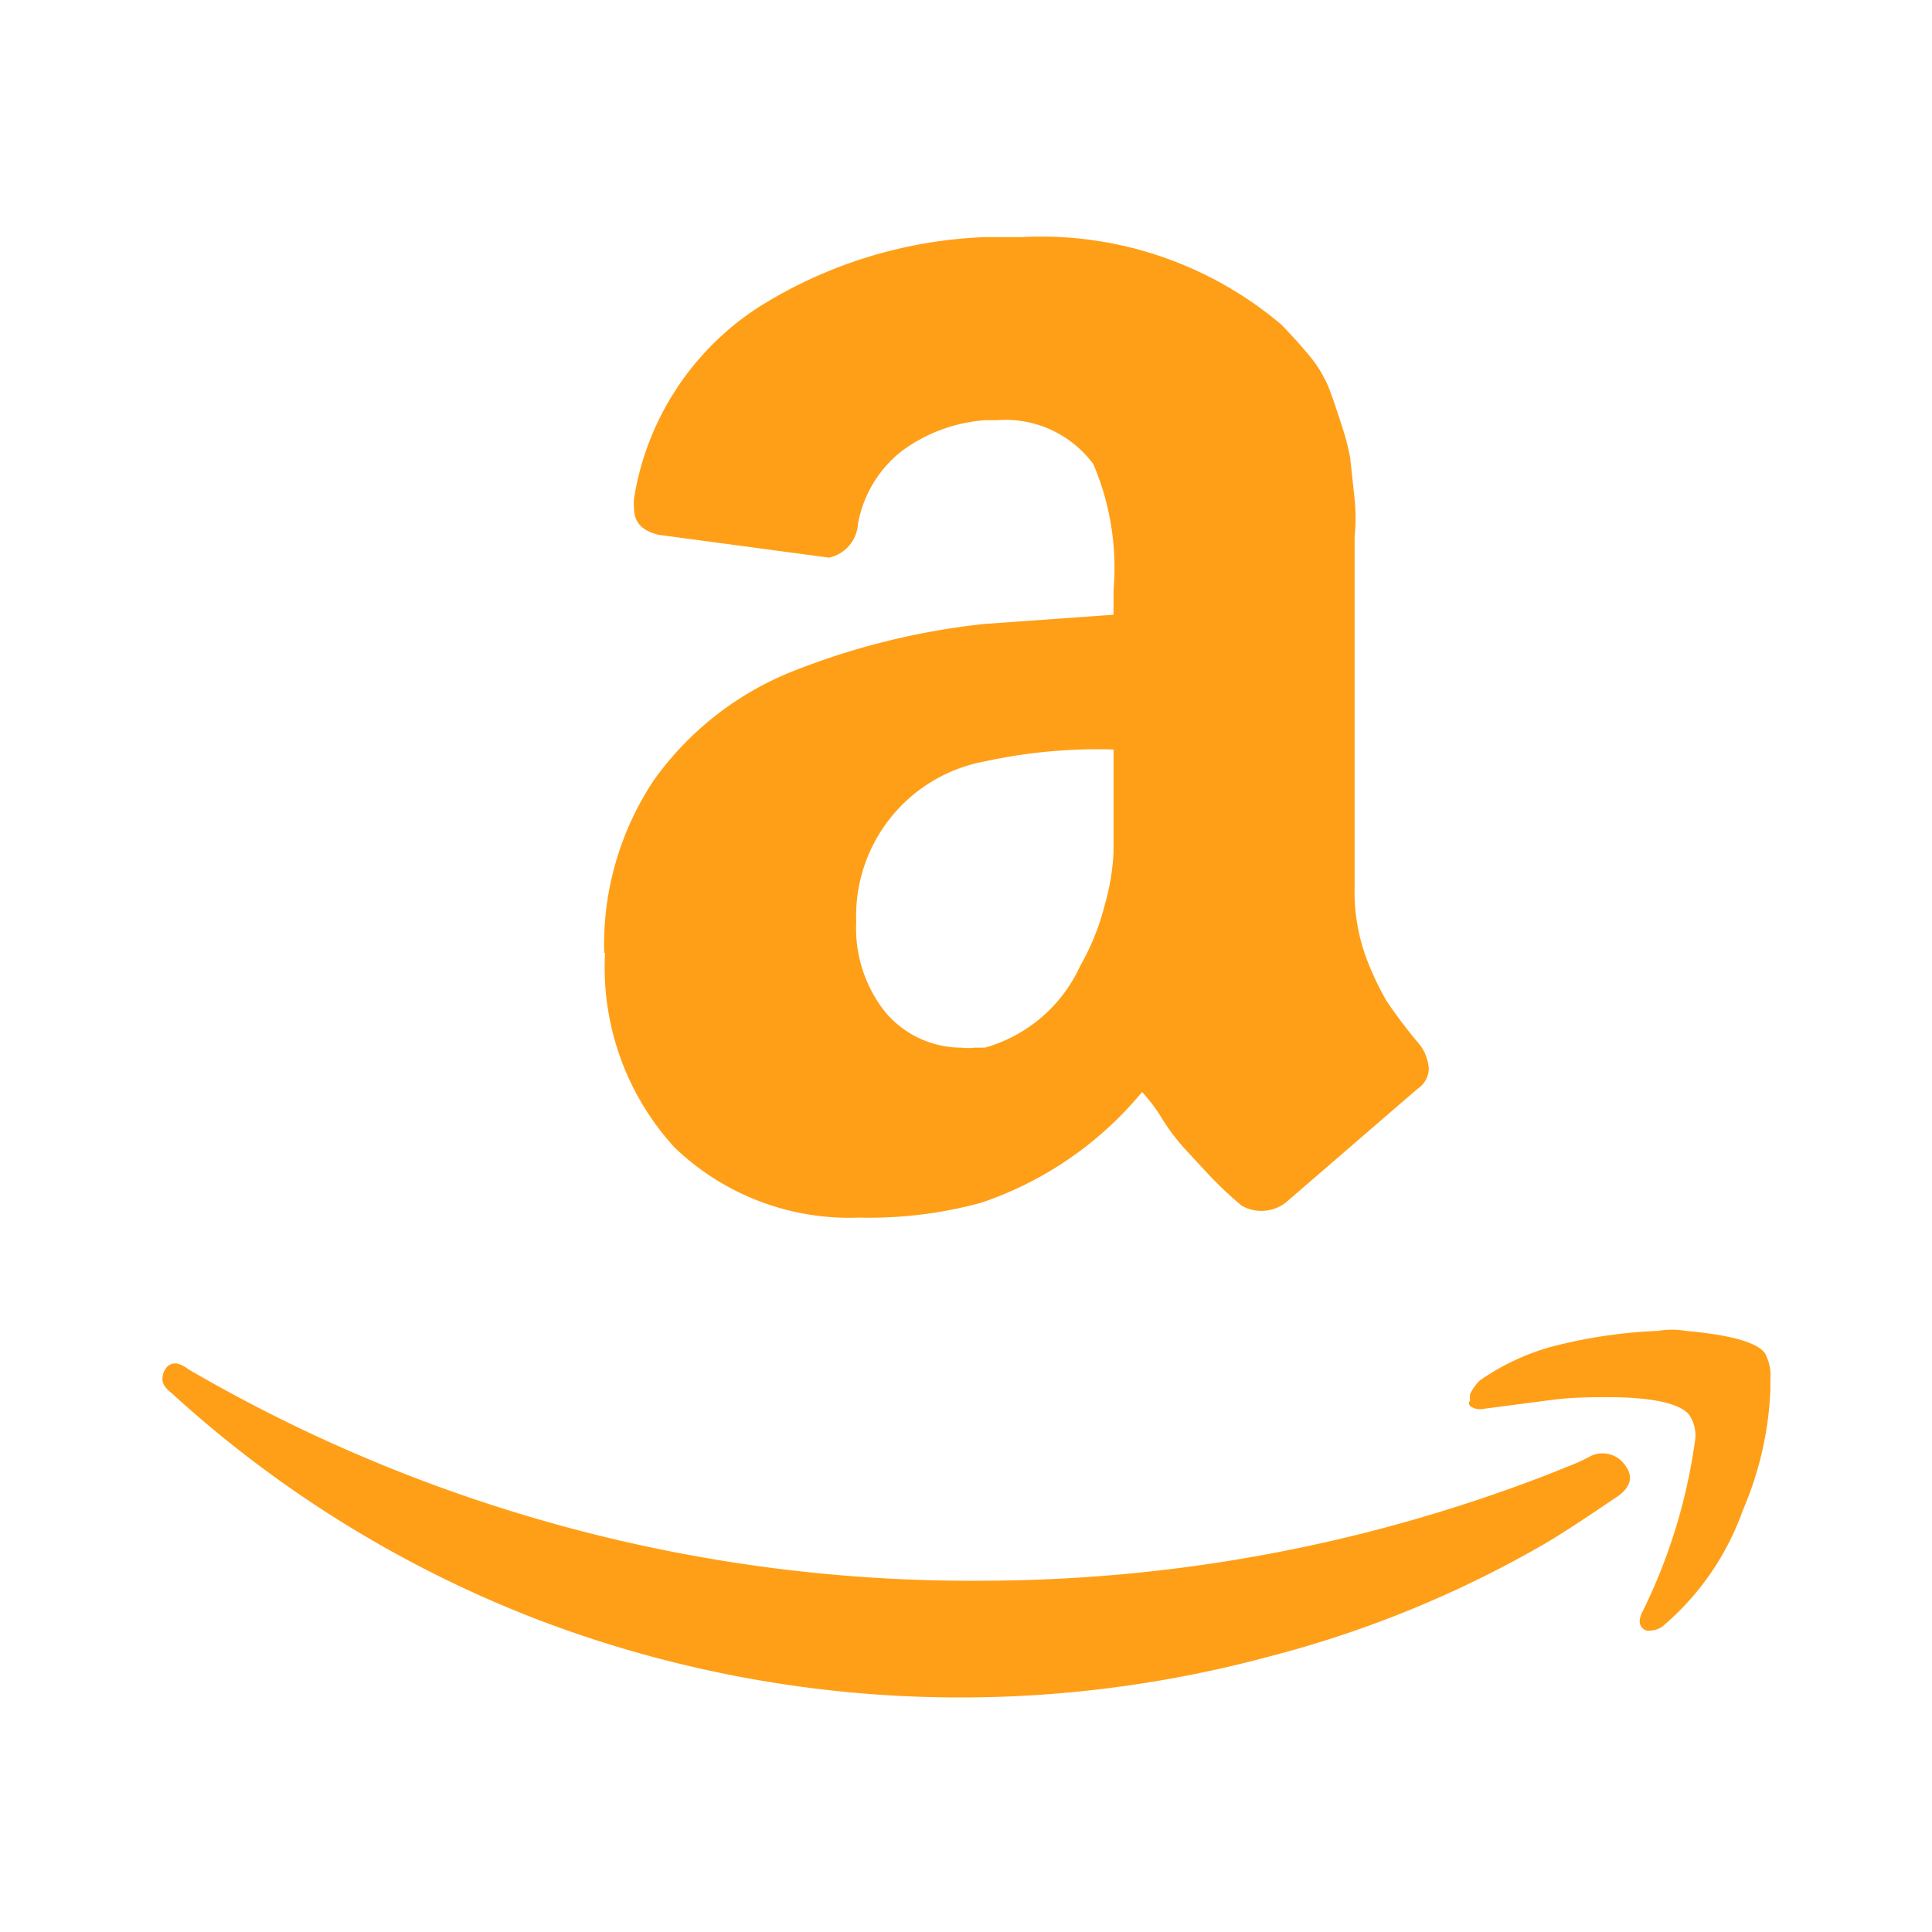 <svg id="Layer_1" data-name="Layer 1" xmlns="http://www.w3.org/2000/svg" viewBox="0 0 44 44"><defs><style>.cls-1{fill:#ff9f17;}</style></defs><title>icon-orange-s3</title><path class="cls-1" d="M3.76,31.19c.11-.18.29-.19.54,0A35.41,35.41,0,0,0,22.4,36a35.82,35.82,0,0,0,12.88-2.43l.5-.2a3.93,3.93,0,0,0,.43-.2.62.62,0,0,1,.8.2c.2.26.13.51-.2.73s-.91.62-1.53,1a25,25,0,0,1-6.39,2.63,27,27,0,0,1-16.71-.87A26.46,26.46,0,0,1,3.9,31.72c-.14-.11-.2-.21-.2-.3A.41.41,0,0,1,3.76,31.19Zm10-9.49a6.76,6.76,0,0,1,1.13-3.93A7.11,7.11,0,0,1,18,15.31a16.58,16.58,0,0,1,4.42-1.1L25.36,14v-.57a6,6,0,0,0-.46-2.86,2.49,2.49,0,0,0-2.2-1h-.27a3.64,3.64,0,0,0-1.89.7,2.72,2.72,0,0,0-1,1.66.84.84,0,0,1-.66.77L15,12.18c-.38-.09-.56-.29-.56-.6a1.11,1.11,0,0,1,0-.23A6.38,6.38,0,0,1,17.27,7a10.43,10.43,0,0,1,5.16-1.6h.83a8.47,8.47,0,0,1,5.93,2c.22.23.43.46.63.7a2.88,2.88,0,0,1,.43.7q.13.33.3.87a5.46,5.46,0,0,1,.2.76l.1.93a4.29,4.29,0,0,1,0,.87v8a4.35,4.35,0,0,0,.26,1.57,6.6,6.6,0,0,0,.47,1,11.74,11.74,0,0,0,.76,1,1,1,0,0,1,.2.55.57.57,0,0,1-.26.45l-3,2.59a.91.91,0,0,1-1,.07,8.53,8.53,0,0,1-.8-.76l-.5-.54a4.83,4.83,0,0,1-.5-.66,3.73,3.73,0,0,0-.47-.63,8.12,8.12,0,0,1-3.66,2.52,9.66,9.66,0,0,1-2.79.34,5.74,5.74,0,0,1-4.2-1.6A6.07,6.07,0,0,1,13.78,21.7ZM19.5,21a3.06,3.06,0,0,0,.67,2.06,2.27,2.27,0,0,0,1.73.8,1.37,1.37,0,0,0,.3,0l.23,0A3.4,3.4,0,0,0,24.6,22a5.54,5.54,0,0,0,.56-1.39,5.26,5.26,0,0,0,.2-1.2V17.07a12,12,0,0,0-2.93.27A3.58,3.58,0,0,0,19.5,21Zm14,10.71a1.17,1.17,0,0,1,.2-.27,5.37,5.37,0,0,1,1.6-.76,11.37,11.37,0,0,1,2.46-.37,1.88,1.88,0,0,1,.63,0c1,.09,1.6.25,1.8.5a1.05,1.05,0,0,1,.13.59v.24a7.73,7.73,0,0,1-.63,2.76A6.15,6.15,0,0,1,37.91,37a.47.47,0,0,1-.27.13.35.35,0,0,1-.16,0c-.14-.07-.17-.19-.1-.37a12.72,12.72,0,0,0,1.23-4,.85.85,0,0,0-.14-.54c-.22-.26-.84-.4-1.86-.4-.38,0-.82,0-1.33.07l-1.53.2a.37.37,0,0,1-.27-.07s-.06-.08,0-.11A1,1,0,0,1,33.48,31.75Z"/></svg>